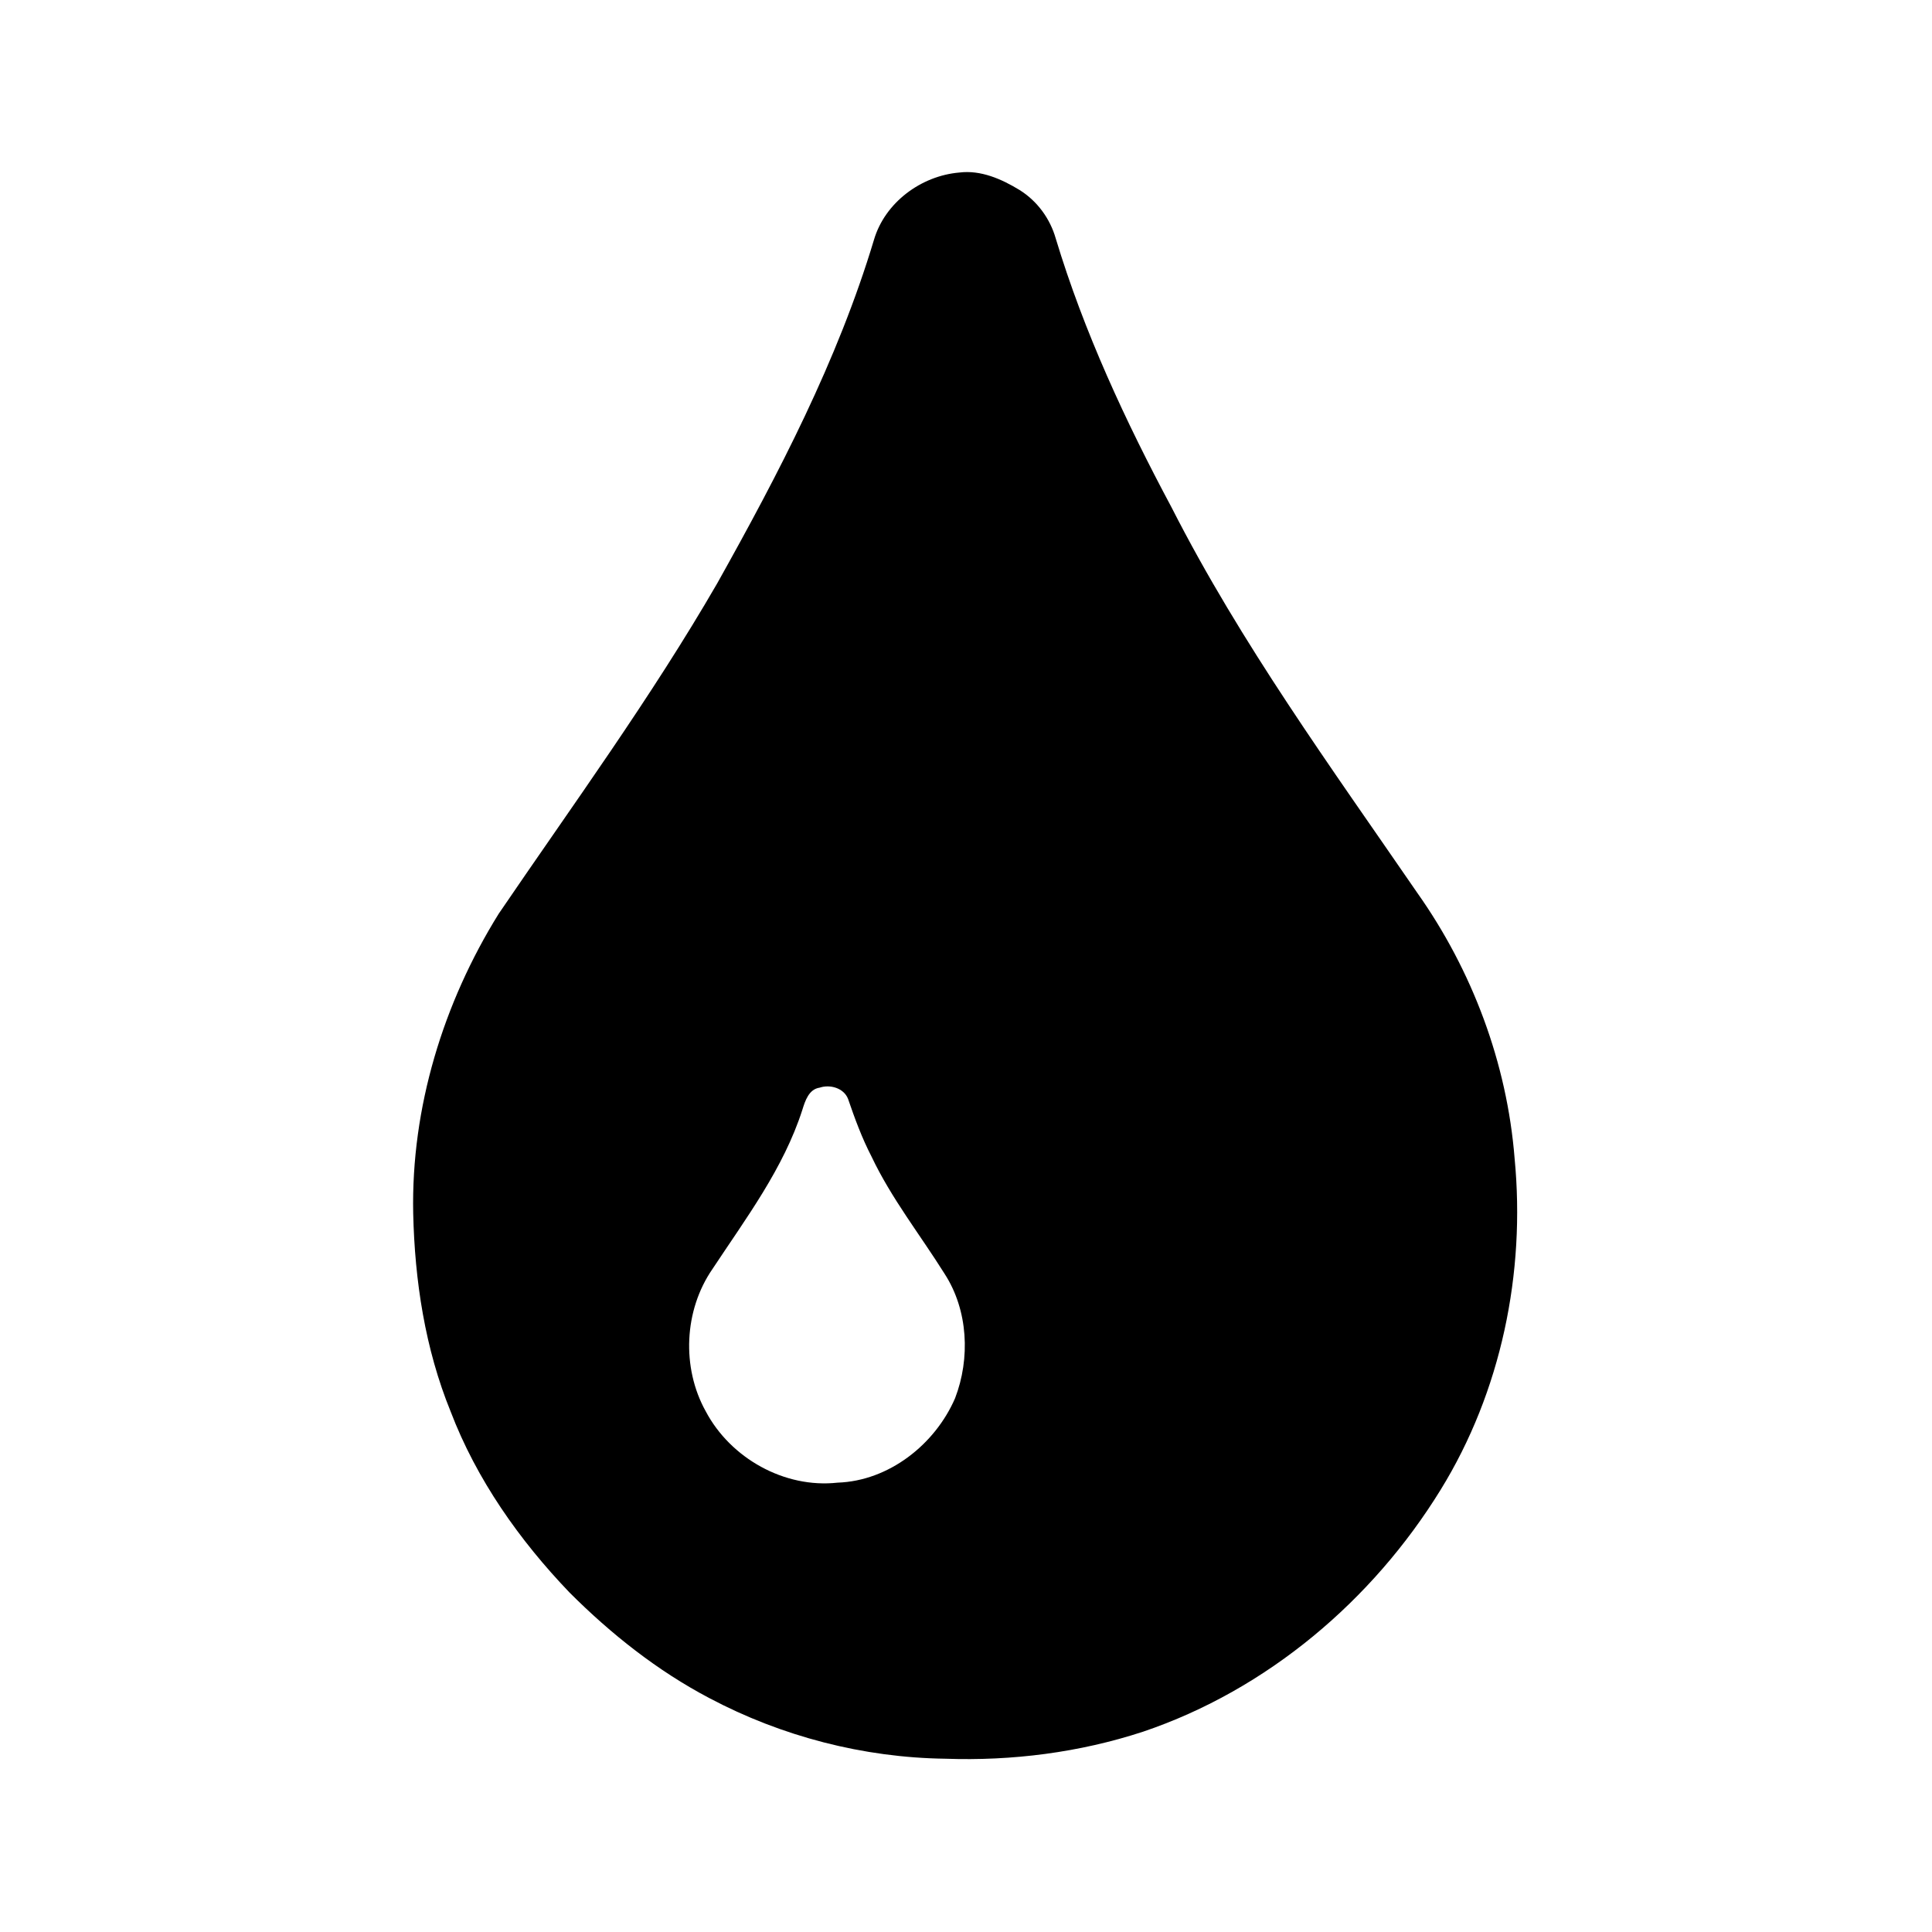 <svg width="1280" xmlns="http://www.w3.org/2000/svg" height="1280" viewBox="0 0 1024 1024">
<path d="m508.44,91.45c11.37-1.43 22.39,3.43 31.89,9.22 9.35,5.81 16.19,15.1 19.21,25.65 15.01,49.7 37.01,96.99 61.45,142.69 36.67,72.02 84.39,137.55 130.04,203.99 29.3,41.34 47.74,90.48 51.75,141.06 5.82,60.64-7.12,123.5-39.21,175.55-36.15,58.71-92.03,106.01-157.65,128.2-33.74,11.07-69.46,15.6-104.9,14.35-43.44-.58-86.67-11.8-125.04-32.12-27.52-14.47-52.15-33.99-74.08-55.93-26.61-27.75-49.29-59.91-63.06-95.98-13.56-33.29-19.03-69.35-19.84-105.12-1.11-55.88 15.92-111.41 45.32-158.7 39.37-57.84 80.76-114.49 115.82-175.13 32.59-58.23 63.77-117.91 83.07-182.05 5.8-19.77 24.97-33.95 45.23-35.68m-73.99,485.03c-5.77,.81-7.73,7.04-9.2,11.78-9.98,31.07-29.89,57.47-47.65,84.37-15.06,21.85-16.45,52.19-3.57,75.36 13.13,24.88 41.73,40.97 69.92,37.85 27.2-.93 51.62-20.24 62.24-44.71 8.15-21.14 6.96-46.66-5.5-65.93-12.95-20.69-28.26-40.02-38.75-62.17-5.09-9.82-8.9-20.2-12.47-30.63-2.25-5.7-9.5-7.78-15.02-5.92Z"/>
</svg>

